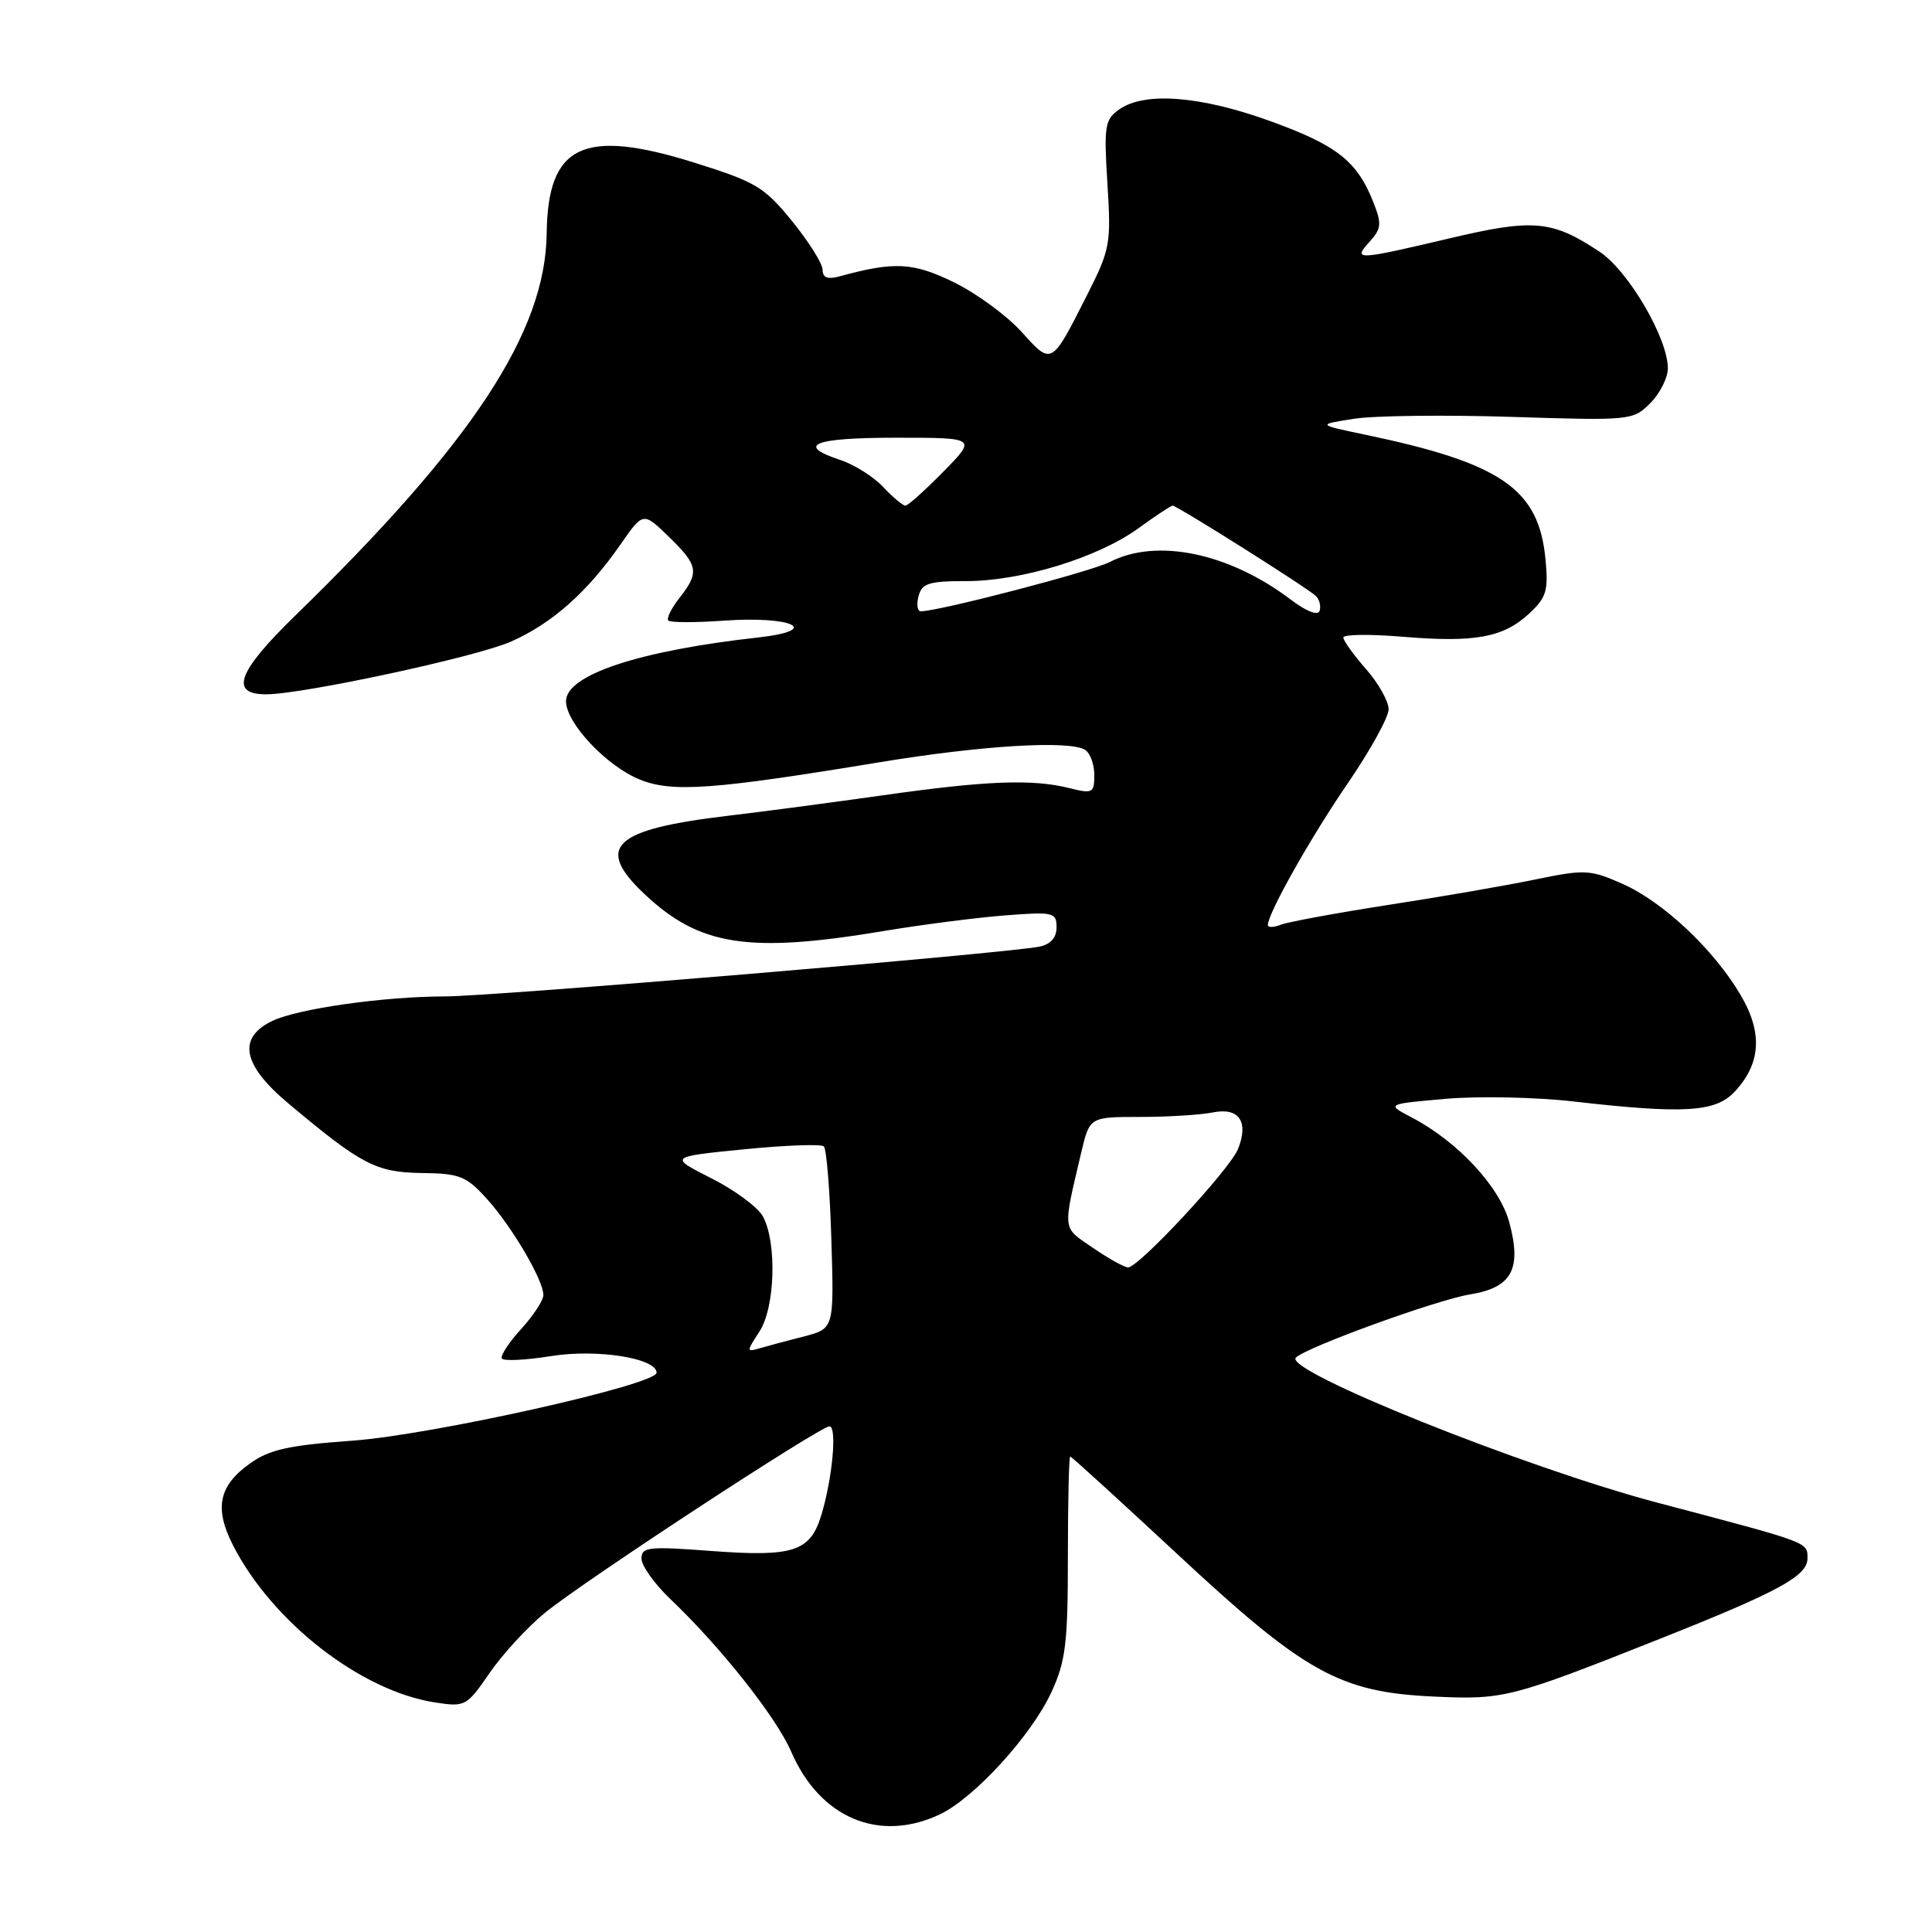 <?xml version="1.0" encoding="UTF-8" standalone="no"?>
<!DOCTYPE svg PUBLIC "-//W3C//DTD SVG 1.1//EN" "http://www.w3.org/Graphics/SVG/1.1/DTD/svg11.dtd" >
<svg xmlns="http://www.w3.org/2000/svg" xmlns:xlink="http://www.w3.org/1999/xlink" version="1.1" viewBox="0 0 256 256">
 <g >
 <path fill="currentColor"
d=" M 124.54 240.41 C 129.10 238.25 136.67 229.95 139.32 224.22 C 141.21 220.12 141.50 217.75 141.50 206.25 C 141.50 198.97 141.64 193.00 141.81 193.00 C 141.98 193.00 148.33 198.79 155.93 205.86 C 172.88 221.65 177.49 224.22 189.92 224.80 C 199.27 225.24 200.13 225.02 220.00 217.13 C 235.71 210.89 239.50 208.82 239.50 206.50 C 239.50 204.31 239.91 204.47 219.68 199.13 C 202.10 194.49 169.99 181.61 171.71 179.89 C 173.12 178.50 190.38 172.23 194.82 171.51 C 200.33 170.61 201.66 168.16 199.99 161.97 C 198.72 157.25 193.18 151.28 187.08 148.08 C 183.67 146.29 183.67 146.29 191.58 145.60 C 195.94 145.22 203.55 145.38 208.50 145.95 C 223.04 147.62 227.30 147.37 229.81 144.70 C 233.33 140.96 233.60 136.87 230.65 131.86 C 227.11 125.83 220.36 119.48 214.96 117.10 C 210.70 115.22 210.01 115.18 203.46 116.53 C 199.63 117.33 190.88 118.84 184.00 119.90 C 177.12 120.97 170.71 122.15 169.75 122.52 C 168.79 122.90 168.00 122.93 168.00 122.57 C 168.00 121.03 173.68 110.94 178.62 103.74 C 181.58 99.42 184.00 95.02 184.00 93.98 C 184.00 92.93 182.65 90.53 181.00 88.65 C 179.35 86.77 178.00 84.89 178.00 84.47 C 178.00 84.06 181.52 84.01 185.83 84.37 C 195.43 85.17 199.19 84.48 202.61 81.31 C 204.92 79.17 205.19 78.28 204.78 74.06 C 203.89 64.78 198.94 61.37 180.90 57.60 C 174.50 56.26 174.50 56.26 179.41 55.49 C 182.10 55.07 191.52 54.96 200.33 55.24 C 216.09 55.74 216.38 55.71 218.67 53.42 C 219.95 52.14 221.00 50.06 221.00 48.81 C 221.00 44.81 215.76 35.87 211.93 33.34 C 205.64 29.17 203.17 28.95 192.00 31.60 C 179.69 34.50 179.22 34.52 181.48 32.03 C 183.05 30.29 183.11 29.65 181.97 26.78 C 179.83 21.35 177.14 19.24 168.32 16.05 C 159.08 12.70 151.69 12.13 148.33 14.48 C 146.39 15.84 146.26 16.63 146.74 24.35 C 147.24 32.32 147.11 33.05 144.03 39.12 C 139.29 48.49 139.38 48.43 135.35 43.96 C 133.41 41.82 129.38 38.86 126.39 37.40 C 120.99 34.76 118.49 34.63 111.25 36.62 C 109.65 37.05 109.00 36.80 109.00 35.75 C 109.00 34.94 107.18 32.04 104.96 29.31 C 101.27 24.77 100.17 24.11 92.00 21.55 C 77.27 16.95 72.58 19.19 72.44 30.91 C 72.29 44.00 62.62 58.70 39.10 81.59 C 31.48 89.01 30.37 92.00 35.26 92.00 C 40.10 92.00 63.10 87.05 67.70 85.02 C 73.15 82.61 77.82 78.47 82.21 72.16 C 85.22 67.82 85.22 67.82 88.61 71.11 C 92.54 74.92 92.70 75.84 90.03 79.23 C 88.95 80.61 88.29 81.96 88.56 82.23 C 88.84 82.50 92.14 82.51 95.90 82.24 C 105.04 81.59 108.99 83.52 100.45 84.47 C 84.67 86.22 75.00 89.43 75.00 92.91 C 75.00 95.82 80.40 101.54 84.81 103.31 C 89.11 105.03 94.49 104.64 116.50 101.01 C 130.07 98.77 141.69 98.07 143.78 99.36 C 144.45 99.78 145.00 101.27 145.00 102.68 C 145.00 105.08 144.78 105.20 141.75 104.44 C 136.82 103.20 130.74 103.43 117.00 105.38 C 110.12 106.35 100.90 107.57 96.50 108.09 C 81.22 109.90 78.76 112.21 85.40 118.47 C 92.68 125.34 99.18 126.35 117.00 123.38 C 122.22 122.51 129.54 121.57 133.25 121.29 C 139.60 120.80 140.00 120.90 140.00 122.87 C 140.00 124.24 139.22 125.12 137.75 125.43 C 133.42 126.32 65.44 132.02 59.00 132.03 C 50.84 132.04 39.51 133.65 36.10 135.27 C 31.42 137.51 32.11 141.10 38.20 146.20 C 47.91 154.35 49.82 155.34 55.89 155.43 C 60.91 155.49 61.78 155.84 64.49 158.83 C 67.83 162.52 72.00 169.61 72.00 171.60 C 72.00 172.30 70.67 174.33 69.05 176.11 C 67.42 177.89 66.28 179.64 66.50 180.01 C 66.73 180.37 69.65 180.23 73.00 179.69 C 79.07 178.71 87.00 179.96 87.00 181.89 C 87.00 183.49 57.15 190.15 46.66 190.90 C 38.30 191.50 35.71 192.07 33.16 193.89 C 28.98 196.86 28.36 199.82 30.87 204.75 C 36.06 214.91 47.80 224.06 57.63 225.58 C 61.65 226.20 61.83 226.10 64.88 221.67 C 66.60 219.17 69.92 215.57 72.25 213.67 C 77.42 209.46 108.66 189.00 109.91 189.00 C 110.94 189.00 110.30 195.93 108.83 200.76 C 107.36 205.59 105.14 206.32 94.36 205.52 C 85.92 204.88 85.00 204.98 85.00 206.52 C 85.00 207.46 86.72 209.87 88.81 211.87 C 95.49 218.22 102.88 227.57 104.84 232.11 C 108.64 240.90 116.51 244.22 124.54 240.41 Z  M 100.63 176.44 C 102.70 173.28 102.97 164.68 101.10 161.20 C 100.46 159.99 97.39 157.71 94.28 156.14 C 88.63 153.28 88.63 153.28 98.57 152.29 C 104.03 151.75 108.80 151.57 109.16 151.90 C 109.52 152.23 109.97 157.80 110.16 164.28 C 110.52 176.05 110.52 176.05 106.51 177.09 C 104.30 177.65 101.67 178.36 100.67 178.65 C 98.89 179.17 98.89 179.10 100.63 176.44 Z  M 144.76 165.31 C 140.72 162.54 140.80 163.21 143.26 152.75 C 144.38 148.00 144.38 148.00 151.06 148.00 C 154.74 148.00 159.09 147.73 160.73 147.40 C 164.19 146.71 165.50 148.63 164.04 152.26 C 162.94 154.98 150.82 168.02 149.46 167.94 C 148.93 167.91 146.82 166.72 144.76 165.31 Z  M 170.99 79.42 C 162.83 73.25 153.25 71.27 147.05 74.47 C 144.61 75.73 124.40 81.00 122.00 81.00 C 121.56 81.00 121.42 80.10 121.71 79.00 C 122.16 77.29 123.07 77.00 128.01 77.00 C 135.34 77.00 145.46 73.90 150.83 70.01 C 153.11 68.35 155.16 67.00 155.38 67.00 C 155.97 67.00 173.34 77.96 174.36 78.97 C 174.84 79.44 175.06 80.33 174.85 80.95 C 174.63 81.62 173.08 81.01 170.99 79.42 Z  M 117.03 64.53 C 115.75 63.17 113.20 61.56 111.35 60.95 C 105.36 58.97 107.79 58.00 118.71 58.00 C 129.42 58.00 129.42 58.00 125.00 62.50 C 122.57 64.97 120.31 67.00 119.97 67.00 C 119.63 67.00 118.30 65.89 117.03 64.53 Z "/>
</g>
</svg>